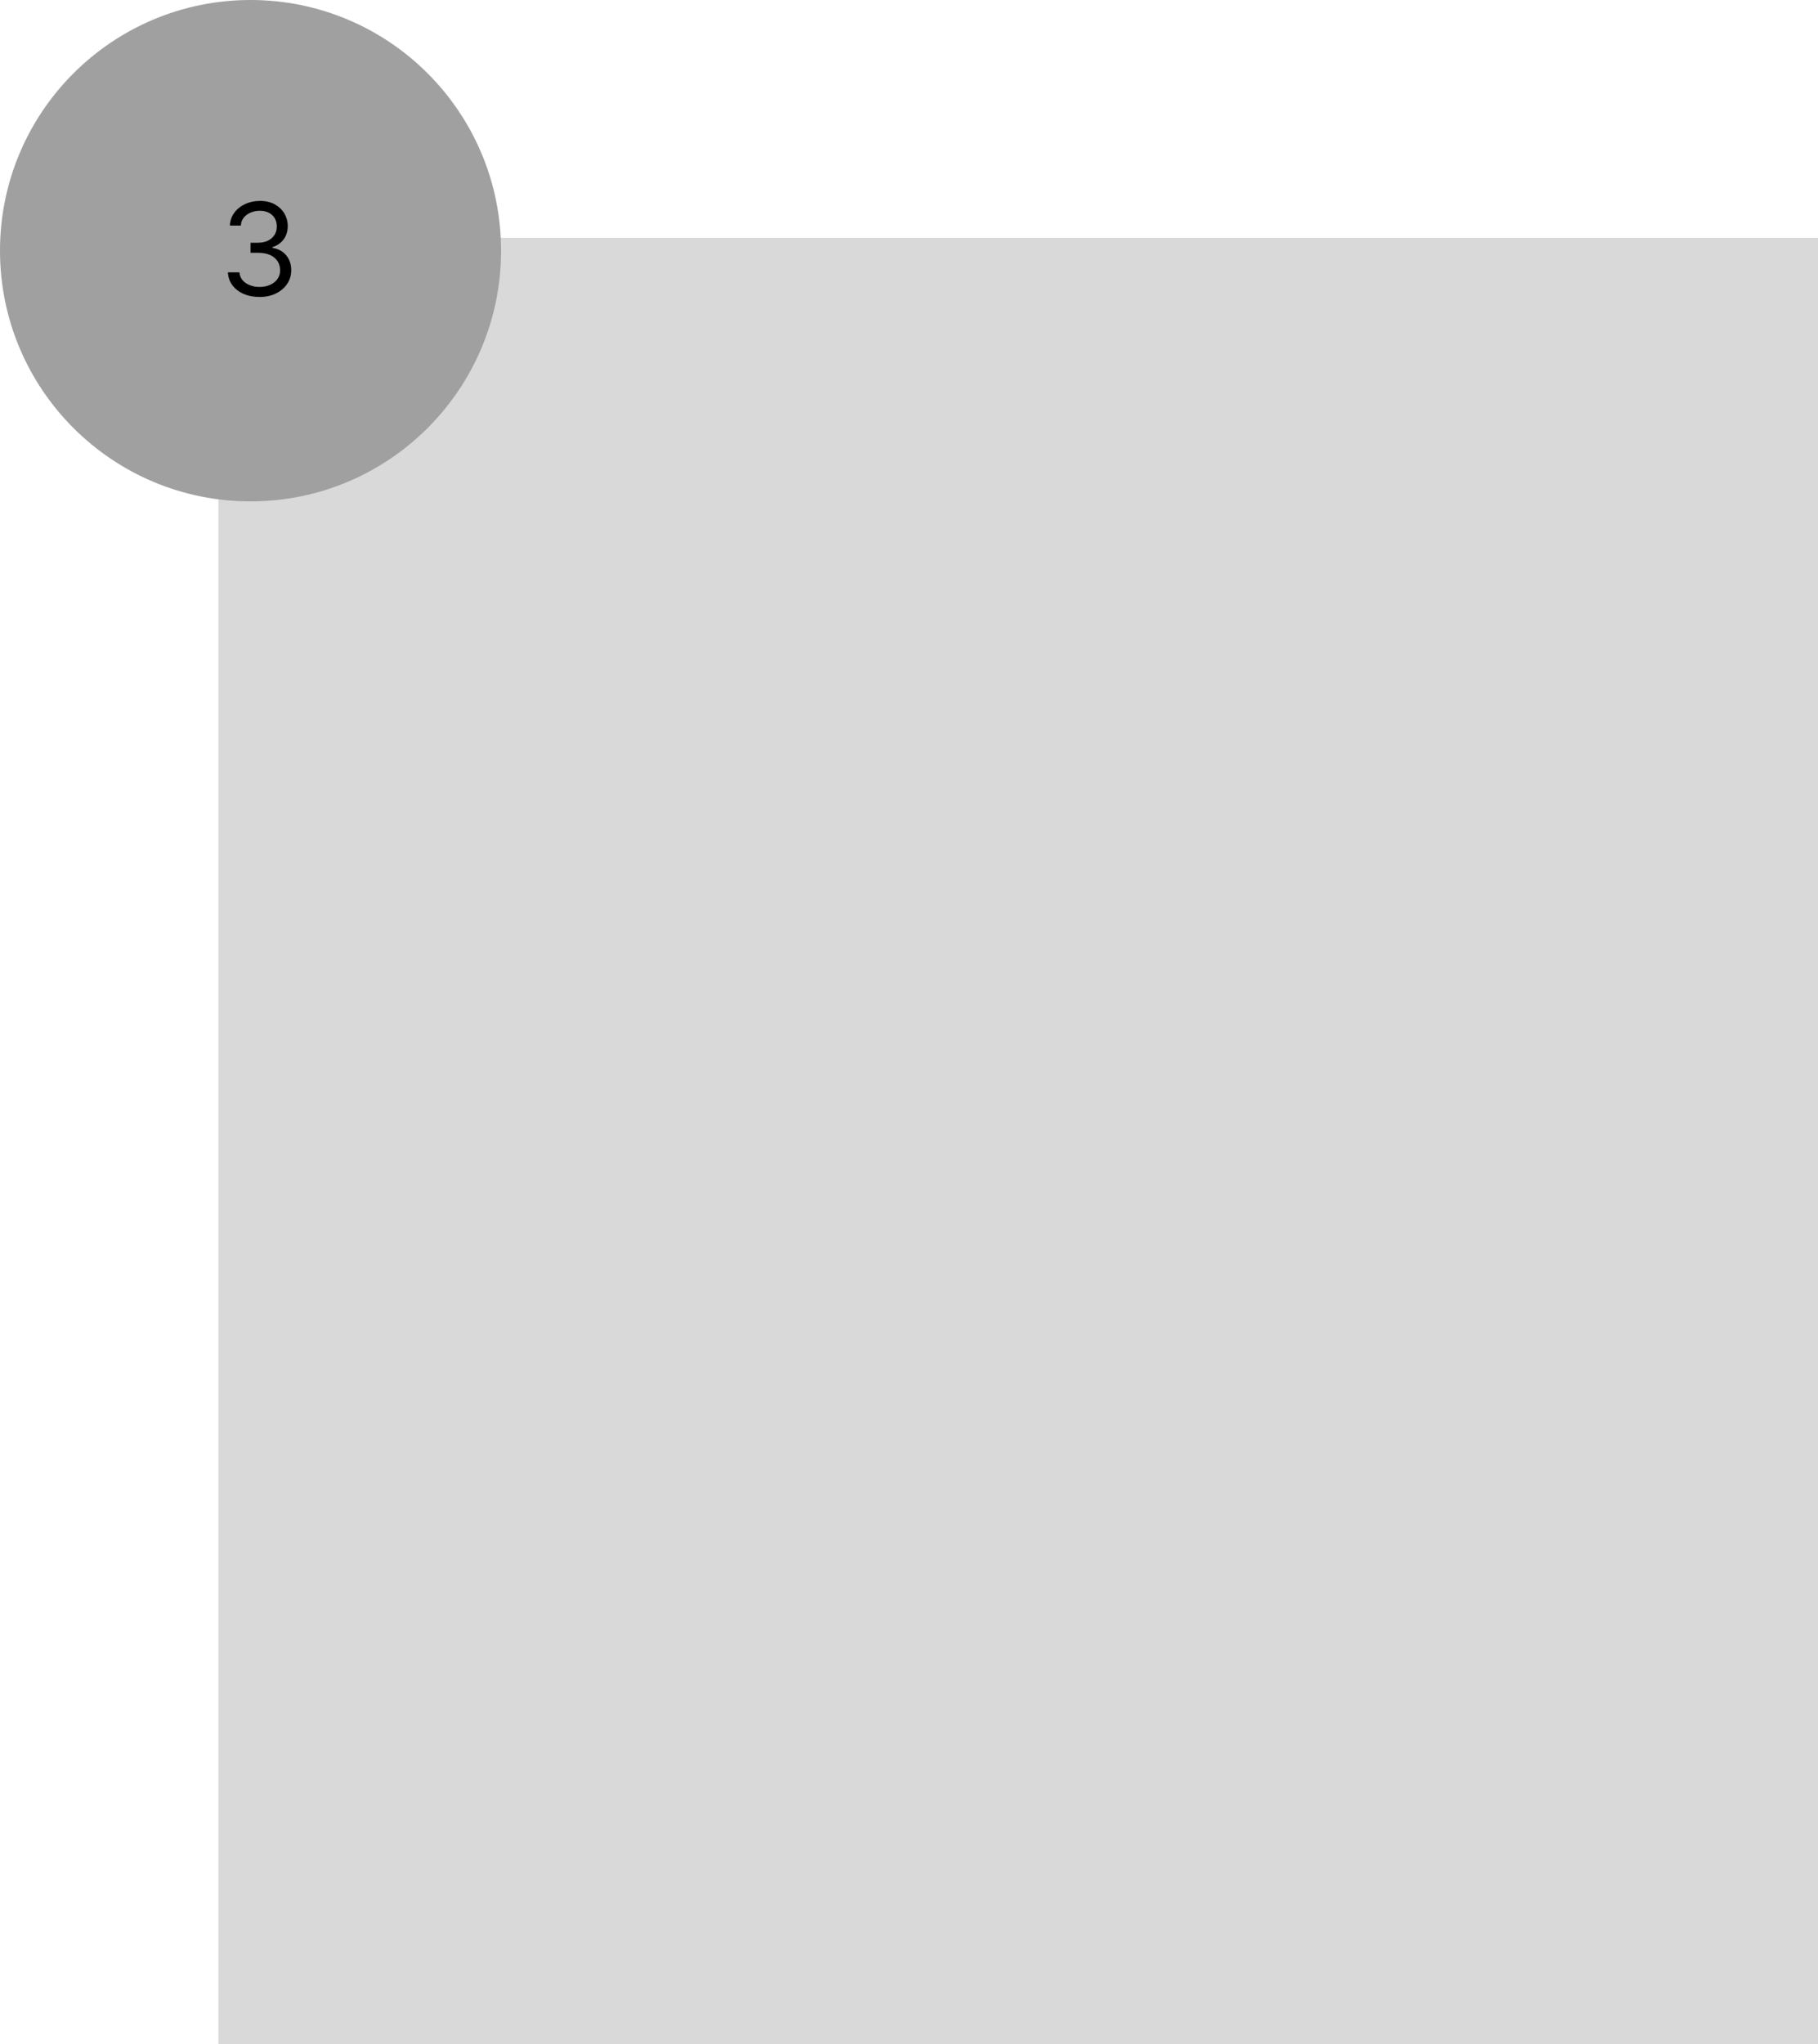 <svg width="283" height="318" viewBox="0 0 283 318" fill="none" xmlns="http://www.w3.org/2000/svg">
<rect x="34" y="37" width="249" height="281" fill="#D9D9D9"/>
<circle cx="39" cy="39" r="39" fill="#A0A0A0"/>
<path d="M40.42 46.199C39.483 46.199 38.647 46.038 37.913 45.716C37.184 45.394 36.604 44.947 36.173 44.374C35.747 43.796 35.515 43.126 35.477 42.364H37.267C37.305 42.832 37.466 43.237 37.75 43.578C38.034 43.914 38.406 44.175 38.865 44.359C39.324 44.544 39.833 44.636 40.392 44.636C41.017 44.636 41.571 44.528 42.054 44.31C42.537 44.092 42.916 43.789 43.19 43.401C43.465 43.012 43.602 42.562 43.602 42.051C43.602 41.516 43.47 41.045 43.205 40.638C42.939 40.226 42.551 39.904 42.04 39.672C41.528 39.44 40.903 39.324 40.165 39.324H39V37.761H40.165C40.742 37.761 41.249 37.657 41.685 37.449C42.125 37.24 42.468 36.947 42.715 36.568C42.965 36.189 43.091 35.744 43.091 35.233C43.091 34.74 42.982 34.312 42.764 33.947C42.546 33.583 42.239 33.299 41.841 33.095C41.448 32.892 40.984 32.79 40.449 32.79C39.947 32.79 39.474 32.882 39.028 33.067C38.588 33.247 38.228 33.51 37.949 33.855C37.669 34.196 37.518 34.608 37.494 35.091H35.79C35.818 34.329 36.048 33.661 36.479 33.088C36.91 32.51 37.473 32.061 38.169 31.739C38.87 31.417 39.639 31.256 40.477 31.256C41.377 31.256 42.149 31.438 42.793 31.803C43.437 32.162 43.931 32.638 44.277 33.23C44.623 33.822 44.795 34.461 44.795 35.148C44.795 35.967 44.58 36.665 44.149 37.243C43.723 37.821 43.143 38.221 42.409 38.443V38.557C43.328 38.708 44.045 39.099 44.561 39.729C45.077 40.354 45.335 41.128 45.335 42.051C45.335 42.842 45.12 43.552 44.689 44.182C44.263 44.807 43.68 45.299 42.942 45.659C42.203 46.019 41.363 46.199 40.42 46.199Z" fill="black"/>
</svg>
